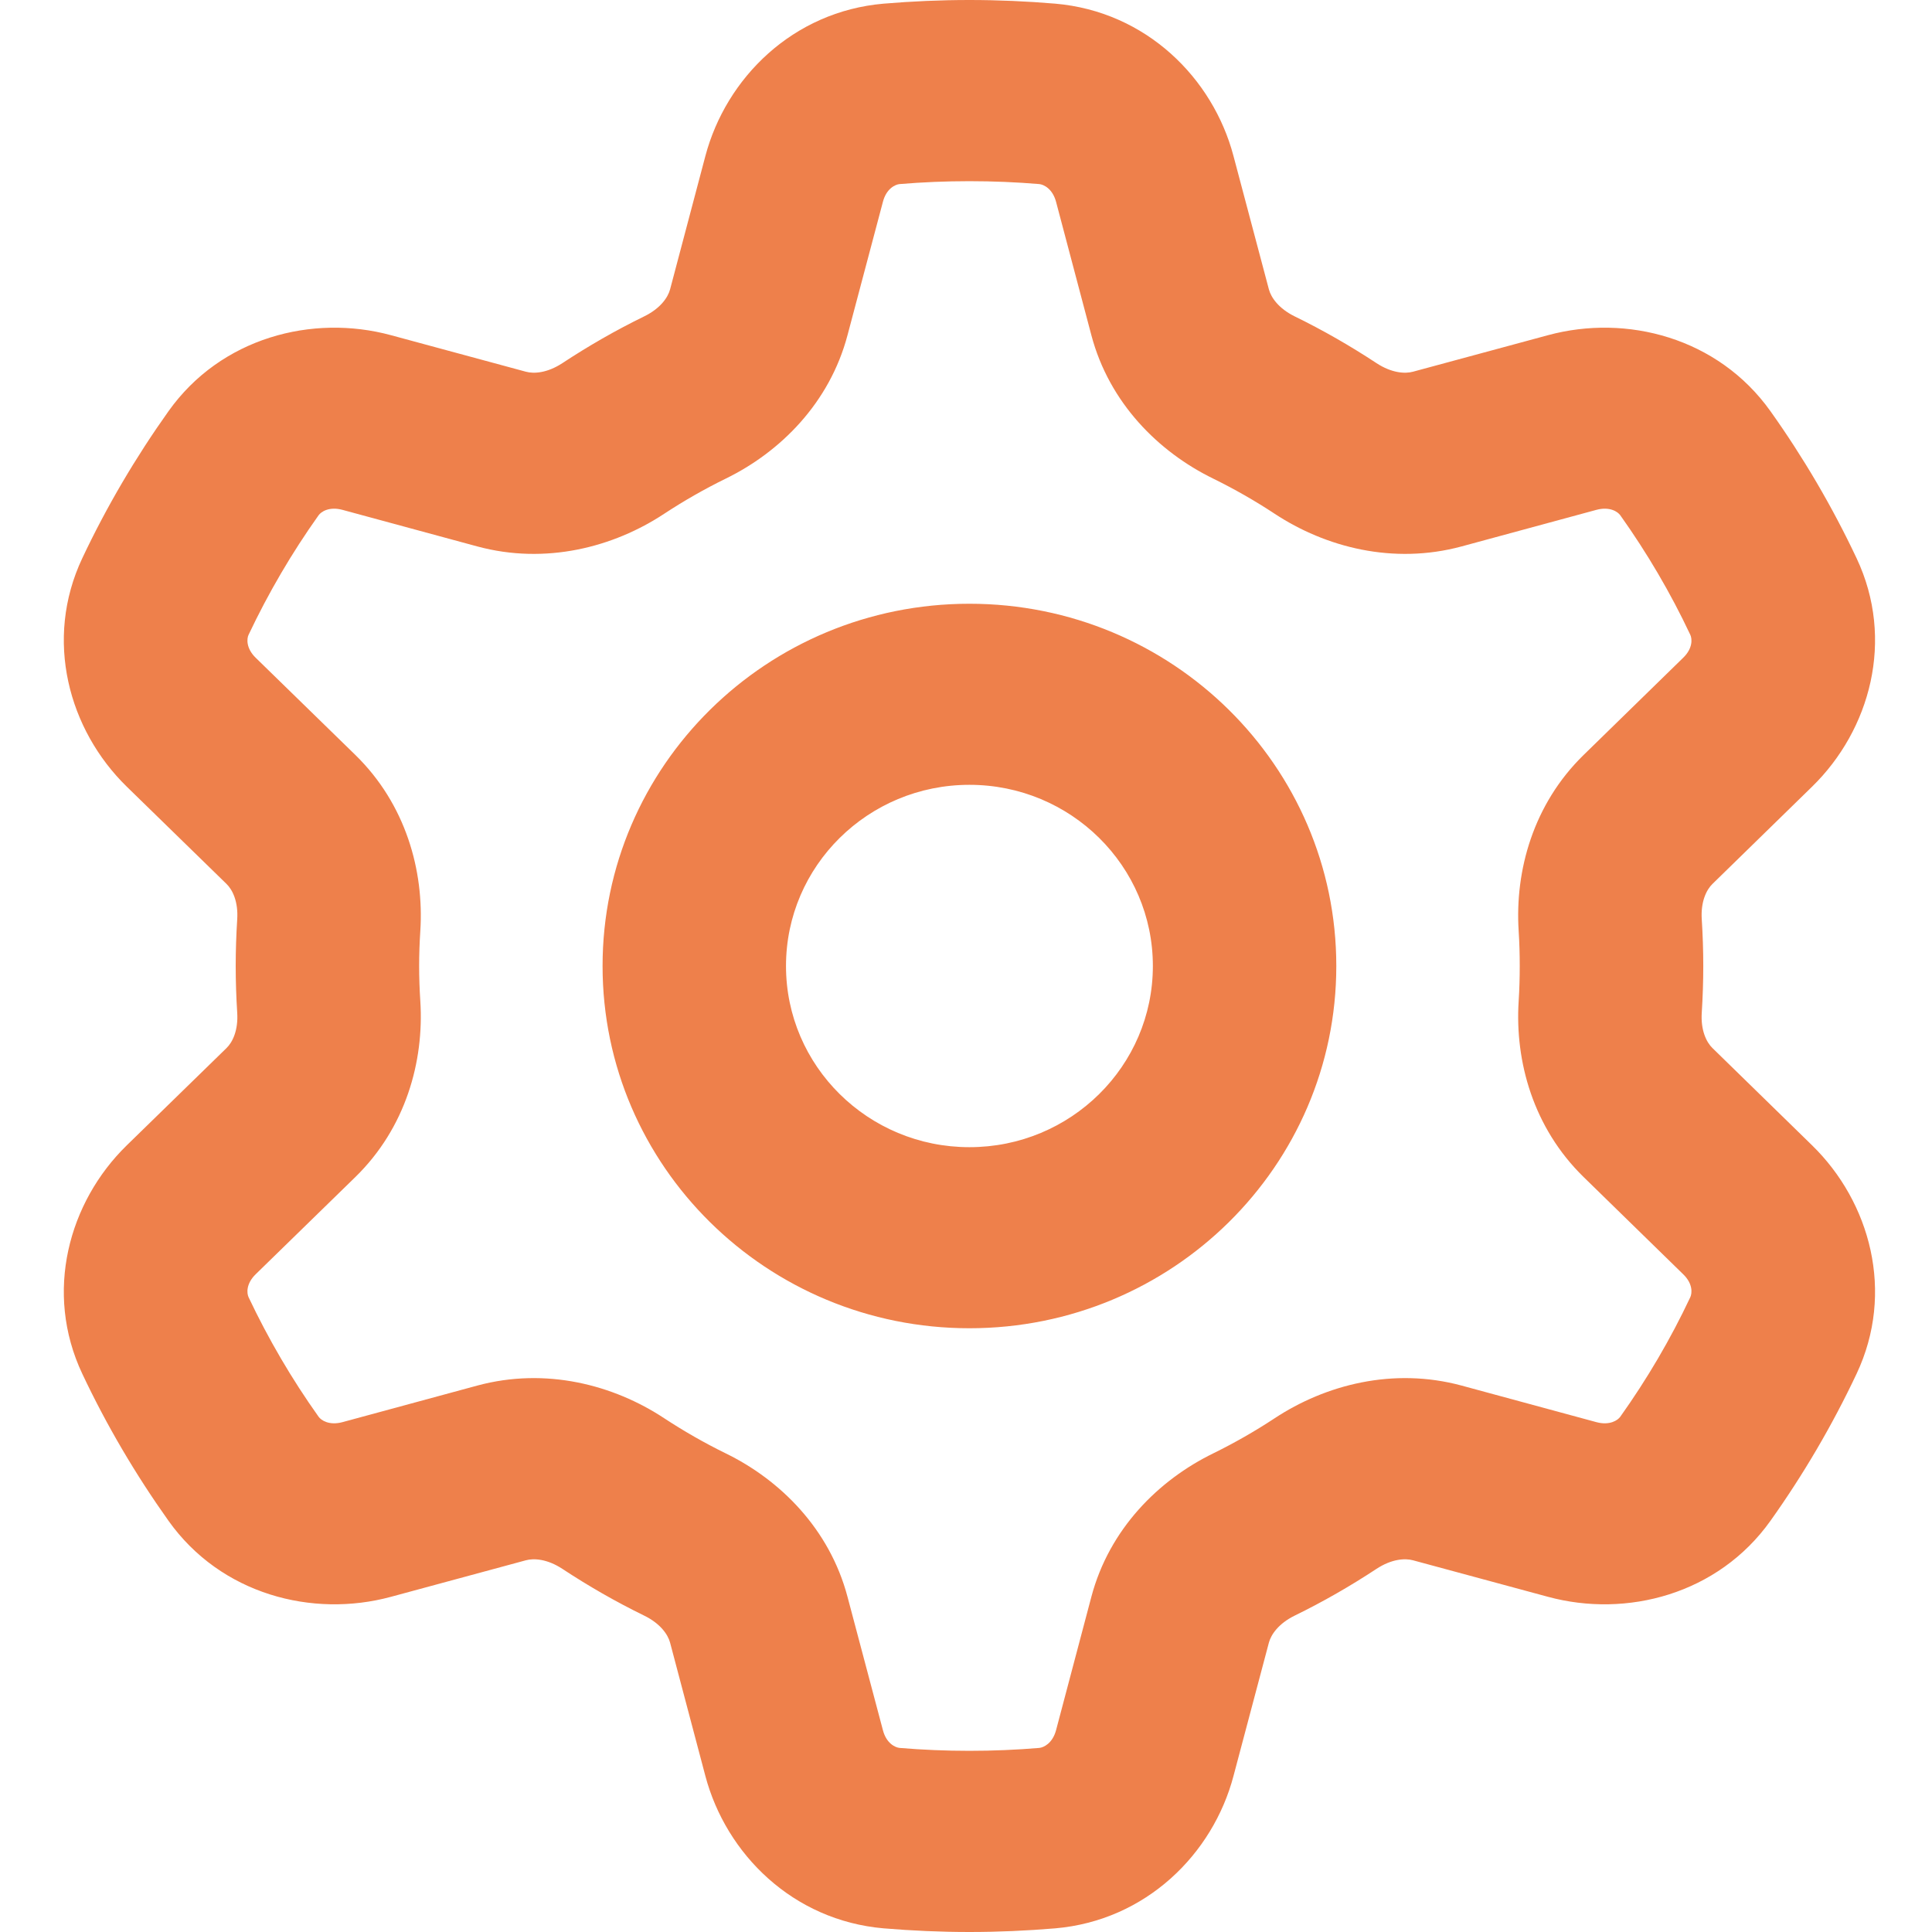 <svg width="18" height="18" viewBox="0 0 18 18" fill="none" xmlns="http://www.w3.org/2000/svg">
  <path fill-rule="evenodd" clip-rule="evenodd" d="M8.381 1.715C8.596 1.697 8.813 1.688 9.032 1.688C9.252 1.688 9.469 1.697 9.683 1.715C9.723 1.719 9.806 1.757 9.839 1.88L10.168 3.123C10.335 3.754 10.794 4.211 11.305 4.46C11.502 4.557 11.693 4.666 11.875 4.786C12.35 5.099 12.98 5.263 13.617 5.091L14.874 4.75C14.998 4.717 15.073 4.768 15.096 4.801C15.345 5.151 15.564 5.523 15.748 5.914C15.765 5.949 15.774 6.039 15.682 6.128L14.754 7.034C14.285 7.492 14.113 8.111 14.149 8.673C14.156 8.781 14.159 8.89 14.159 9C14.159 9.11 14.156 9.219 14.149 9.327C14.113 9.889 14.285 10.508 14.754 10.966L15.682 11.872C15.774 11.961 15.765 12.05 15.748 12.086C15.564 12.477 15.345 12.849 15.096 13.199C15.073 13.232 14.998 13.283 14.874 13.25L13.617 12.909C12.98 12.737 12.35 12.901 11.875 13.214C11.693 13.334 11.502 13.443 11.305 13.54C10.794 13.789 10.335 14.246 10.168 14.877L9.839 16.12C9.806 16.243 9.723 16.281 9.683 16.285C9.469 16.303 9.252 16.312 9.032 16.312C8.813 16.312 8.596 16.303 8.381 16.285C8.341 16.281 8.258 16.243 8.226 16.12L7.896 14.877C7.729 14.246 7.271 13.789 6.76 13.54C6.562 13.443 6.372 13.334 6.189 13.214C5.715 12.901 5.084 12.737 4.447 12.909L3.19 13.25C3.066 13.283 2.991 13.232 2.968 13.199C2.719 12.849 2.501 12.477 2.316 12.086C2.299 12.05 2.291 11.961 2.382 11.872L3.311 10.966C3.78 10.508 3.952 9.889 3.916 9.327C3.909 9.219 3.905 9.11 3.905 9C3.905 8.89 3.909 8.781 3.916 8.673C3.952 8.111 3.78 7.492 3.311 7.034L2.382 6.128C2.291 6.039 2.299 5.949 2.316 5.914C2.501 5.523 2.719 5.151 2.968 4.801C2.991 4.768 3.066 4.717 3.19 4.75L4.447 5.091C5.084 5.263 5.715 5.099 6.189 4.786C6.372 4.666 6.562 4.557 6.76 4.46C7.271 4.211 7.729 3.754 7.896 3.123L8.226 1.88C8.258 1.757 8.341 1.719 8.381 1.715ZM9.032 0C8.763 0 8.497 0.012 8.233 0.034C7.387 0.107 6.765 0.726 6.572 1.453L6.243 2.696C6.223 2.771 6.153 2.874 6.001 2.948C5.737 3.077 5.483 3.223 5.24 3.383C5.1 3.475 4.975 3.484 4.899 3.463L3.643 3.123C2.91 2.924 2.057 3.146 1.57 3.831C1.264 4.261 0.994 4.719 0.767 5.2C0.408 5.96 0.64 6.801 1.181 7.329L2.11 8.235C2.166 8.289 2.221 8.4 2.21 8.566C2.201 8.709 2.196 8.854 2.196 9C2.196 9.146 2.201 9.291 2.21 9.434C2.221 9.6 2.166 9.711 2.11 9.765L1.181 10.671C0.64 11.199 0.408 12.04 0.767 12.8C0.994 13.281 1.264 13.739 1.57 14.169C2.057 14.854 2.91 15.076 3.643 14.877L4.899 14.537C4.975 14.516 5.1 14.525 5.24 14.617C5.483 14.777 5.737 14.923 6.001 15.052C6.153 15.126 6.223 15.229 6.243 15.304L6.572 16.547C6.765 17.274 7.387 17.893 8.233 17.966C8.497 17.988 8.763 18 9.032 18C9.301 18 9.568 17.988 9.831 17.966C10.677 17.893 11.3 17.274 11.492 16.547L11.822 15.304C11.842 15.229 11.912 15.126 12.063 15.052C12.327 14.923 12.581 14.777 12.824 14.617C12.964 14.525 13.089 14.516 13.165 14.537L14.422 14.877C15.155 15.076 16.007 14.854 16.495 14.169C16.801 13.739 17.07 13.281 17.297 12.8C17.656 12.04 17.424 11.199 16.883 10.671L15.955 9.765C15.899 9.711 15.844 9.6 15.855 9.434C15.864 9.291 15.869 9.146 15.869 9C15.869 8.854 15.864 8.709 15.855 8.566C15.844 8.4 15.899 8.289 15.955 8.235L16.883 7.329C17.424 6.801 17.656 5.96 17.297 5.2C17.07 4.719 16.801 4.261 16.495 3.831C16.007 3.146 15.155 2.924 14.422 3.123L13.165 3.463C13.089 3.484 12.964 3.475 12.824 3.383C12.581 3.223 12.327 3.077 12.063 2.948C11.912 2.874 11.842 2.771 11.822 2.696L11.492 1.453C11.3 0.726 10.677 0.107 9.831 0.034C9.568 0.012 9.301 0 9.032 0ZM10.741 9C10.741 9.932 9.976 10.688 9.032 10.688C8.088 10.688 7.323 9.932 7.323 9C7.323 8.068 8.088 7.312 9.032 7.312C9.976 7.312 10.741 8.068 10.741 9ZM12.45 9C12.45 10.864 10.92 12.375 9.032 12.375C7.144 12.375 5.614 10.864 5.614 9C5.614 7.136 7.144 5.625 9.032 5.625C10.92 5.625 12.45 7.136 12.45 9Z" fill="#EE804B"/>
</svg>
